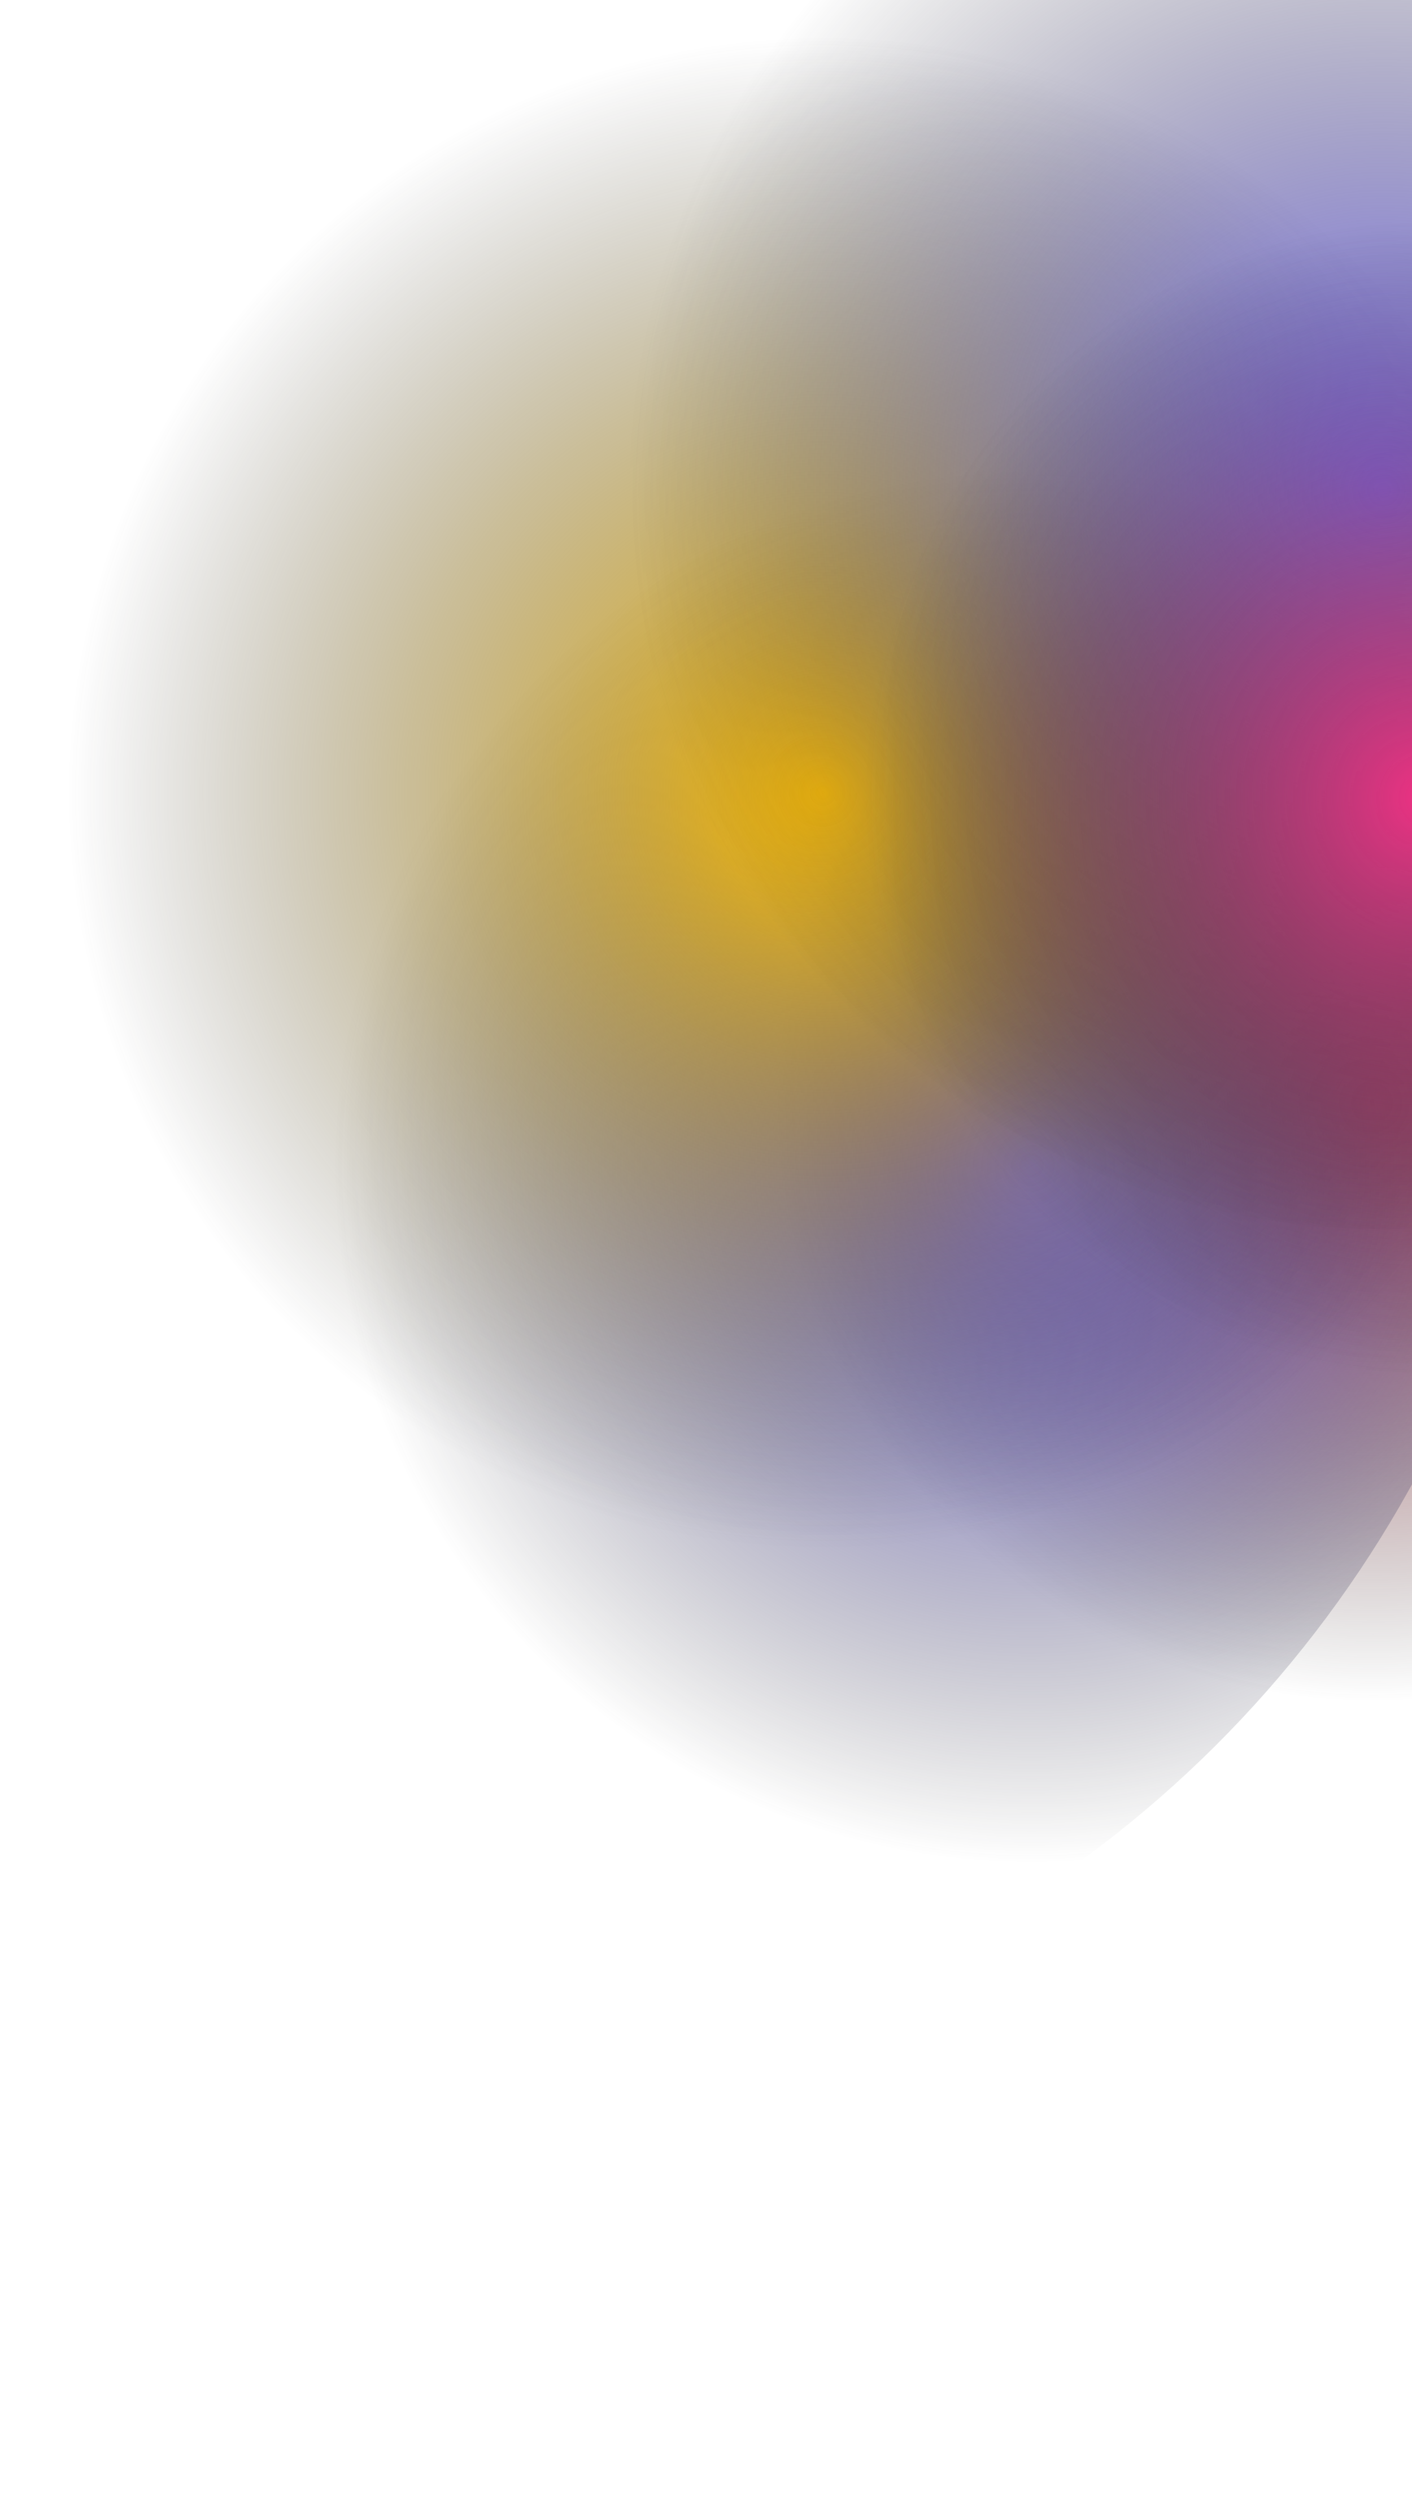 <svg width="1440" height="2548" fill="none" xmlns="http://www.w3.org/2000/svg"><g filter="url(#a)"><circle cx="1150" cy="1337.88" r="1178" transform="rotate(-180 1150 1337.88)" fill="url(#b)"/><circle cx="408" cy="945" r="1178" transform="rotate(-90 408 945)" fill="url(#c)"/><circle cx="840" cy="807.883" r="776" transform="rotate(-90 840 807.883)" fill="url(#d)"/><circle cx="1413" cy="476.883" r="776" transform="rotate(-90 1413 476.883)" fill="url(#e)"/><circle cx="1456" cy="791.883" r="776" transform="rotate(-90 1456 791.883)" fill="url(#f)"/></g><defs><radialGradient id="b" cx="0" cy="0" r="1" gradientUnits="userSpaceOnUse" gradientTransform="rotate(145.763 211.227 912.96) scale(609.643)"><stop stop-color="#FE5366"/><stop offset="1" stop-color="#2B2B2B" stop-opacity="0"/></radialGradient><radialGradient id="c" cx="0" cy="0" r="1" gradientUnits="userSpaceOnUse" gradientTransform="rotate(3.029 -29962.032 3941.48) scale(709.558)"><stop stop-color="#7C71FD"/><stop offset="1" stop-color="#2B2B2B" stop-opacity="0"/></radialGradient><radialGradient id="d" cx="0" cy="0" r="1" gradientUnits="userSpaceOnUse" gradientTransform="matrix(0 776 -776 0 840 807.883)"><stop stop-color="#FDBE04"/><stop offset="1" stop-color="#2B2B2B" stop-opacity="0"/></radialGradient><radialGradient id="e" cx="0" cy="0" r="1" gradientUnits="userSpaceOnUse" gradientTransform="rotate(88.524 451.834 953.124) scale(776.258)"><stop stop-color="#7C71FD"/><stop offset="1" stop-color="#2B2B2B" stop-opacity="0"/></radialGradient><radialGradient id="f" cx="0" cy="0" r="1" gradientUnits="userSpaceOnUse" gradientTransform="rotate(88.004 308.022 1139.395) scale(574.348 590.753)"><stop stop-color="#EE3183"/><stop offset="1" stop-color="#2B2B2B" stop-opacity="0"/></radialGradient><filter id="a" x="-802" y="-331.117" width="3162" height="2879" filterUnits="userSpaceOnUse" color-interpolation-filters="sRGB"><feFlood flood-opacity="0" result="BackgroundImageFix"/><feBlend in="SourceGraphic" in2="BackgroundImageFix" result="shape"/><feGaussianBlur stdDeviation="16" result="effect1_foregroundBlur_1262_28602"/></filter></defs></svg>